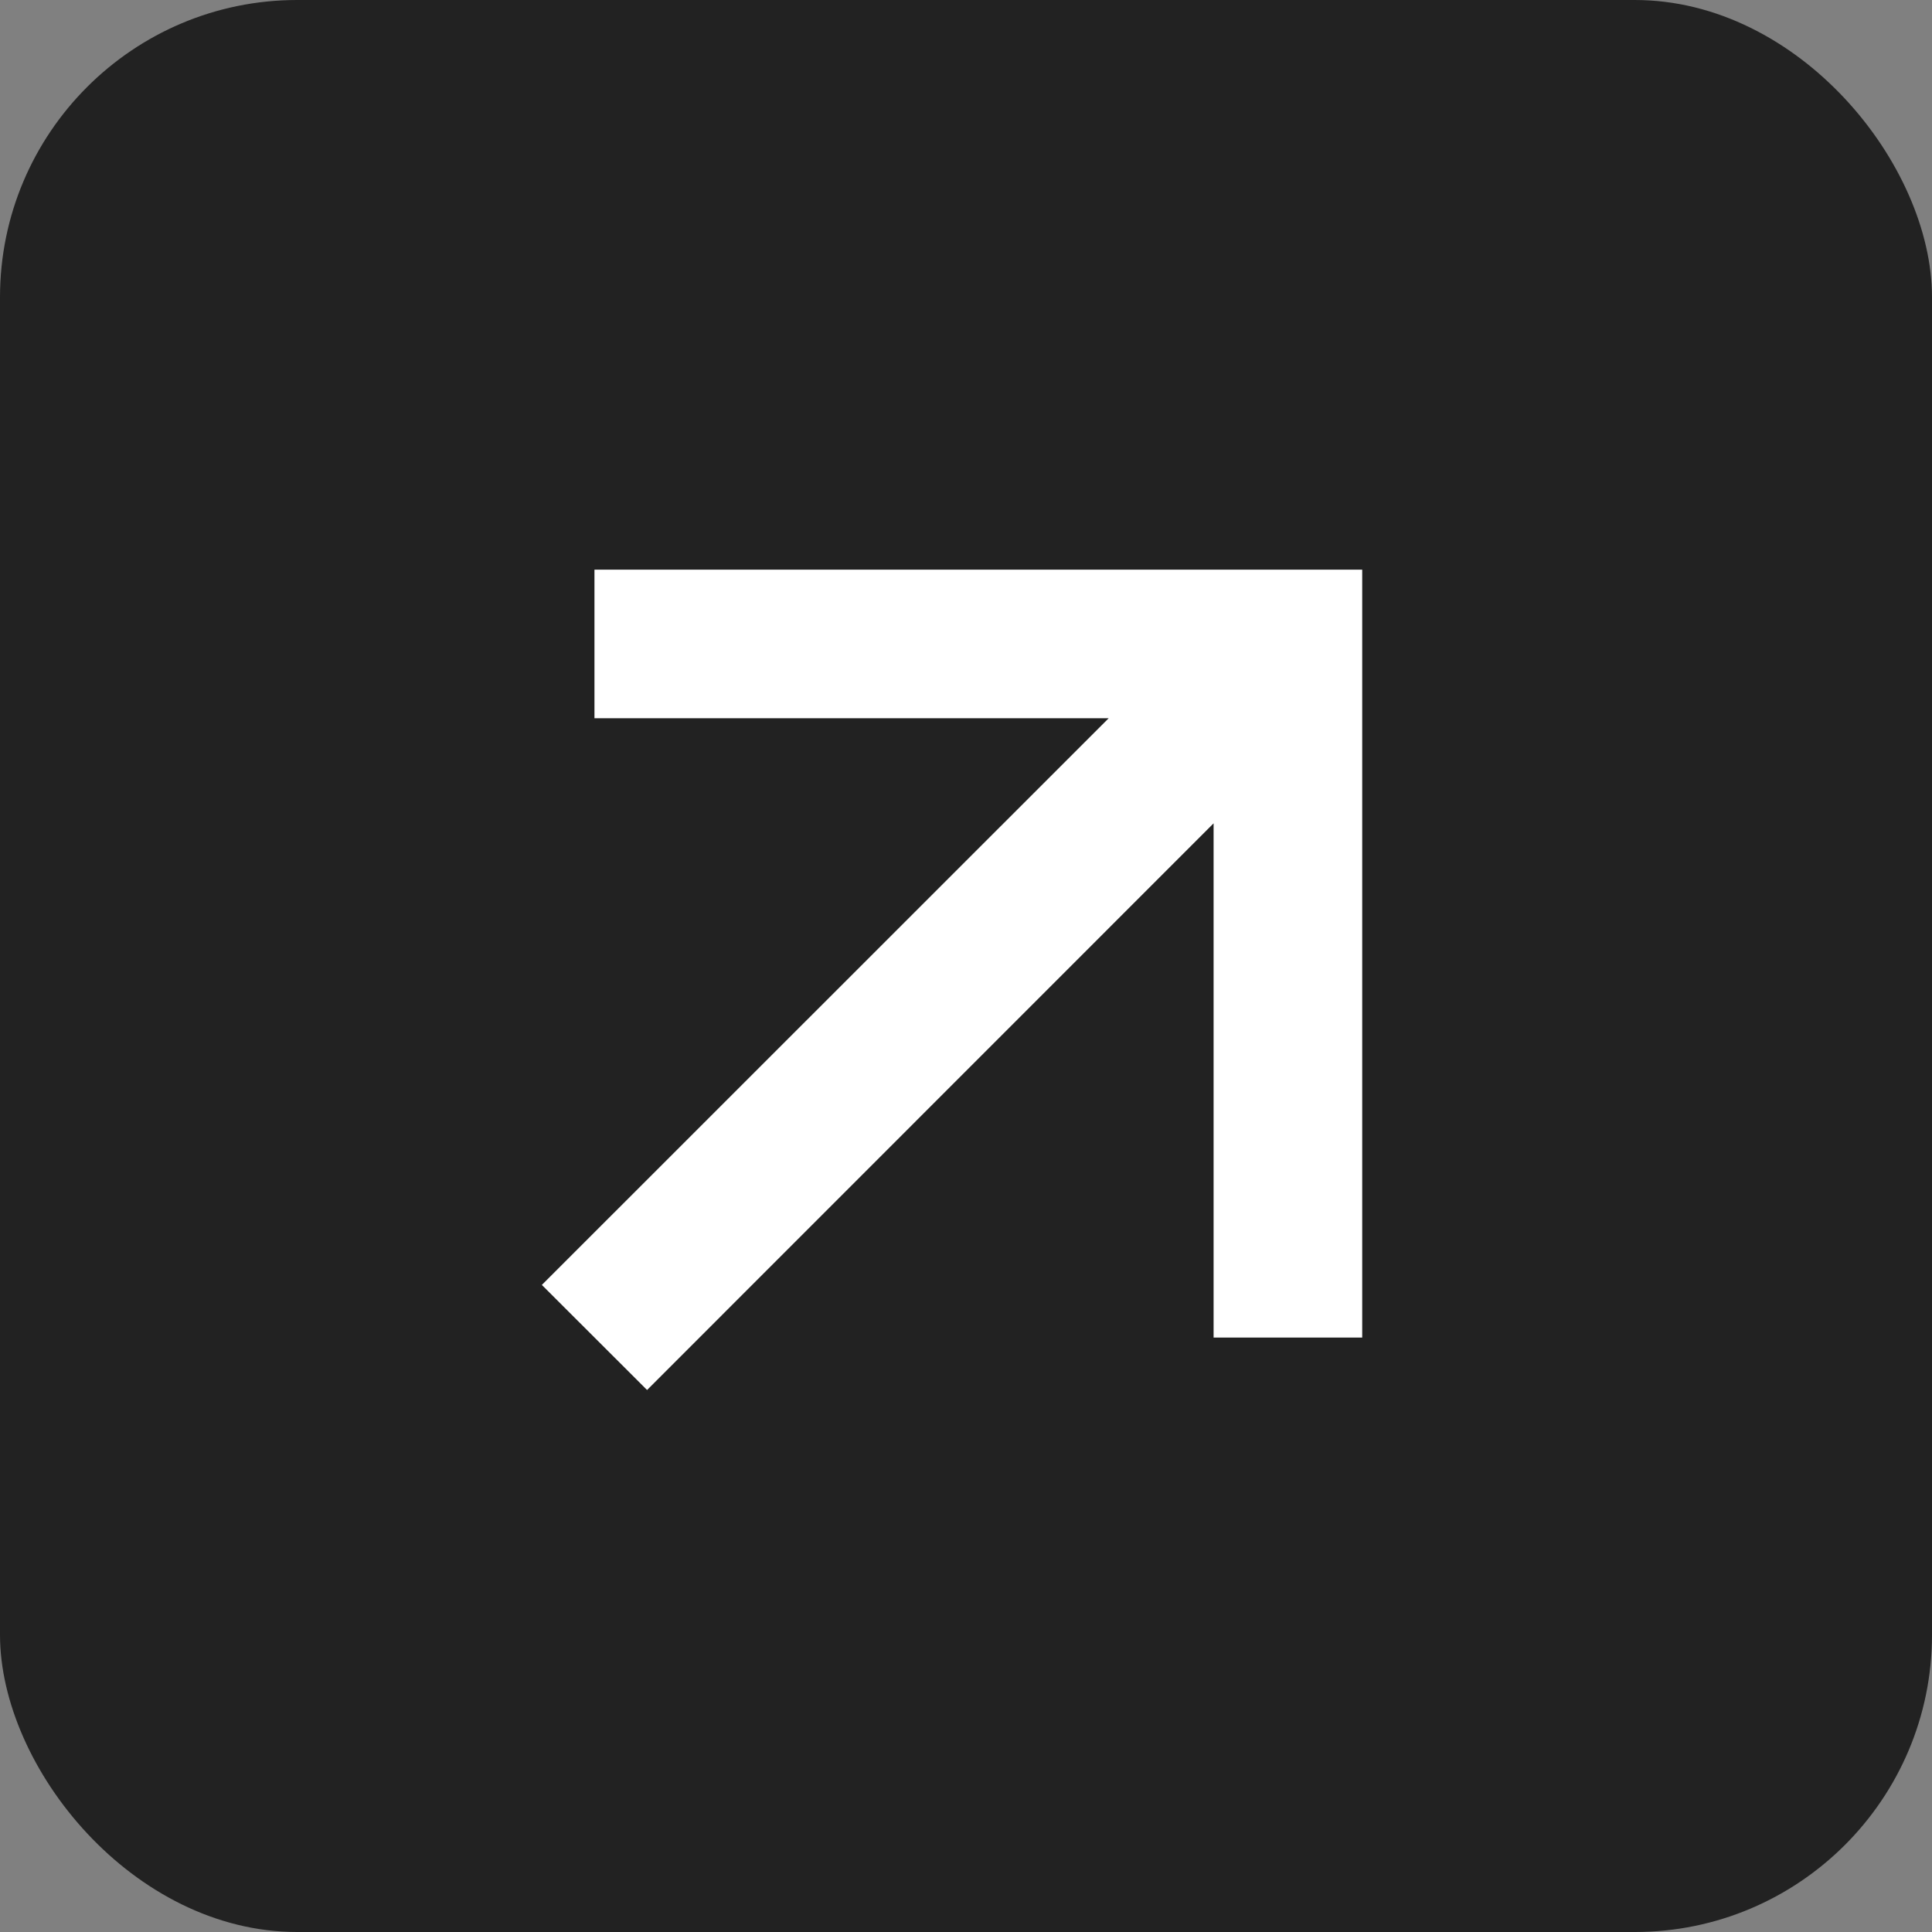 <svg width="13" height="13" viewBox="0 0 13 13" fill="none" xmlns="http://www.w3.org/2000/svg">
<rect x="0" y="0" width="13" height="13" fill="#808080" stroke="none"/>
<rect width="13" height="13" rx="2" fill="#222222"/>
<path fill-rule="evenodd" clip-rule="evenodd" d="M9.166 9V3.833H4L4 4.833L7.46 4.833L3.646 8.646L4.354 9.353L8.166 5.54V9H9.166Z" fill="white"/>
</svg>
